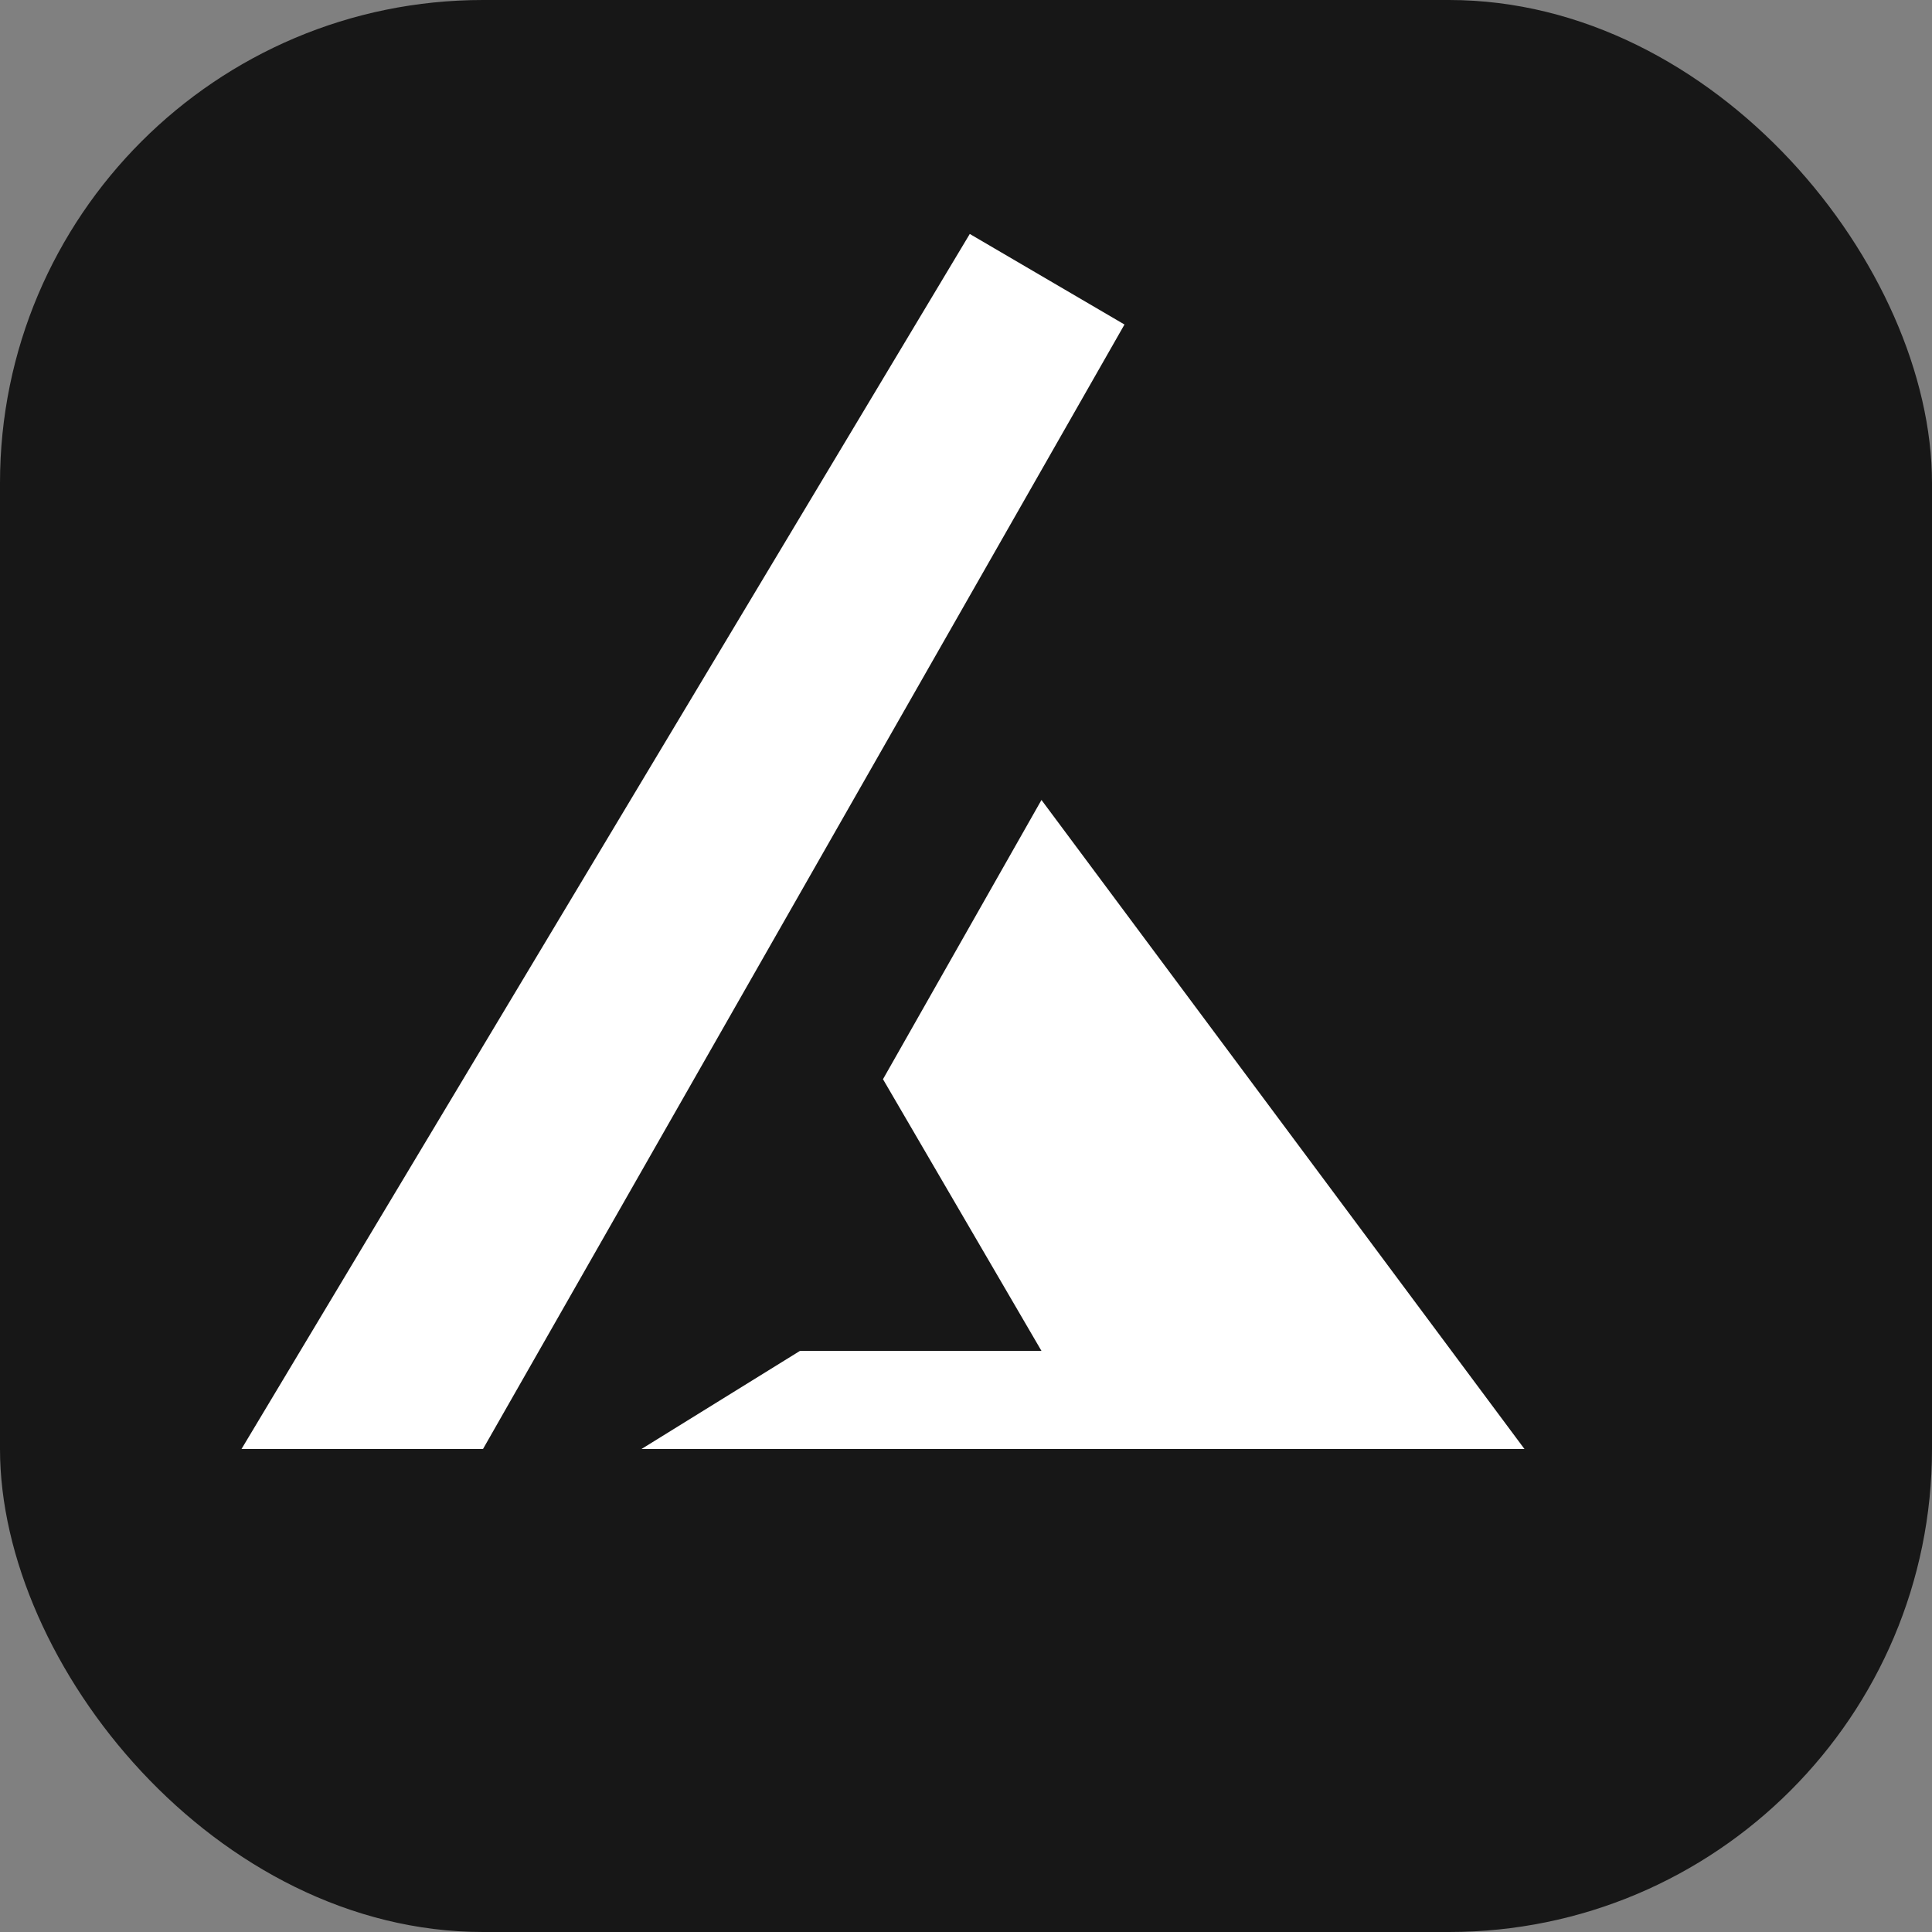 <svg xmlns="http://www.w3.org/2000/svg" width="512" height="512" viewBox="0 0 512 512" fill="none">
  <rect x="0" y="0" width="512" height="512" fill="#808080" stroke="none"/>
  <rect width="512" height="512" rx="128" fill="#171717"/>
  <path fill="#ffffff" fill-rule="evenodd" d="M128 384l170-298l-41-24L64 384H128Z" clip-rule="evenodd"/>
  <path fill="#ffffff" fill-rule="evenodd" d="M212 384H404L276 212l-42 74l42 72H212L170 384Z" clip-rule="evenodd"/>
</svg> 